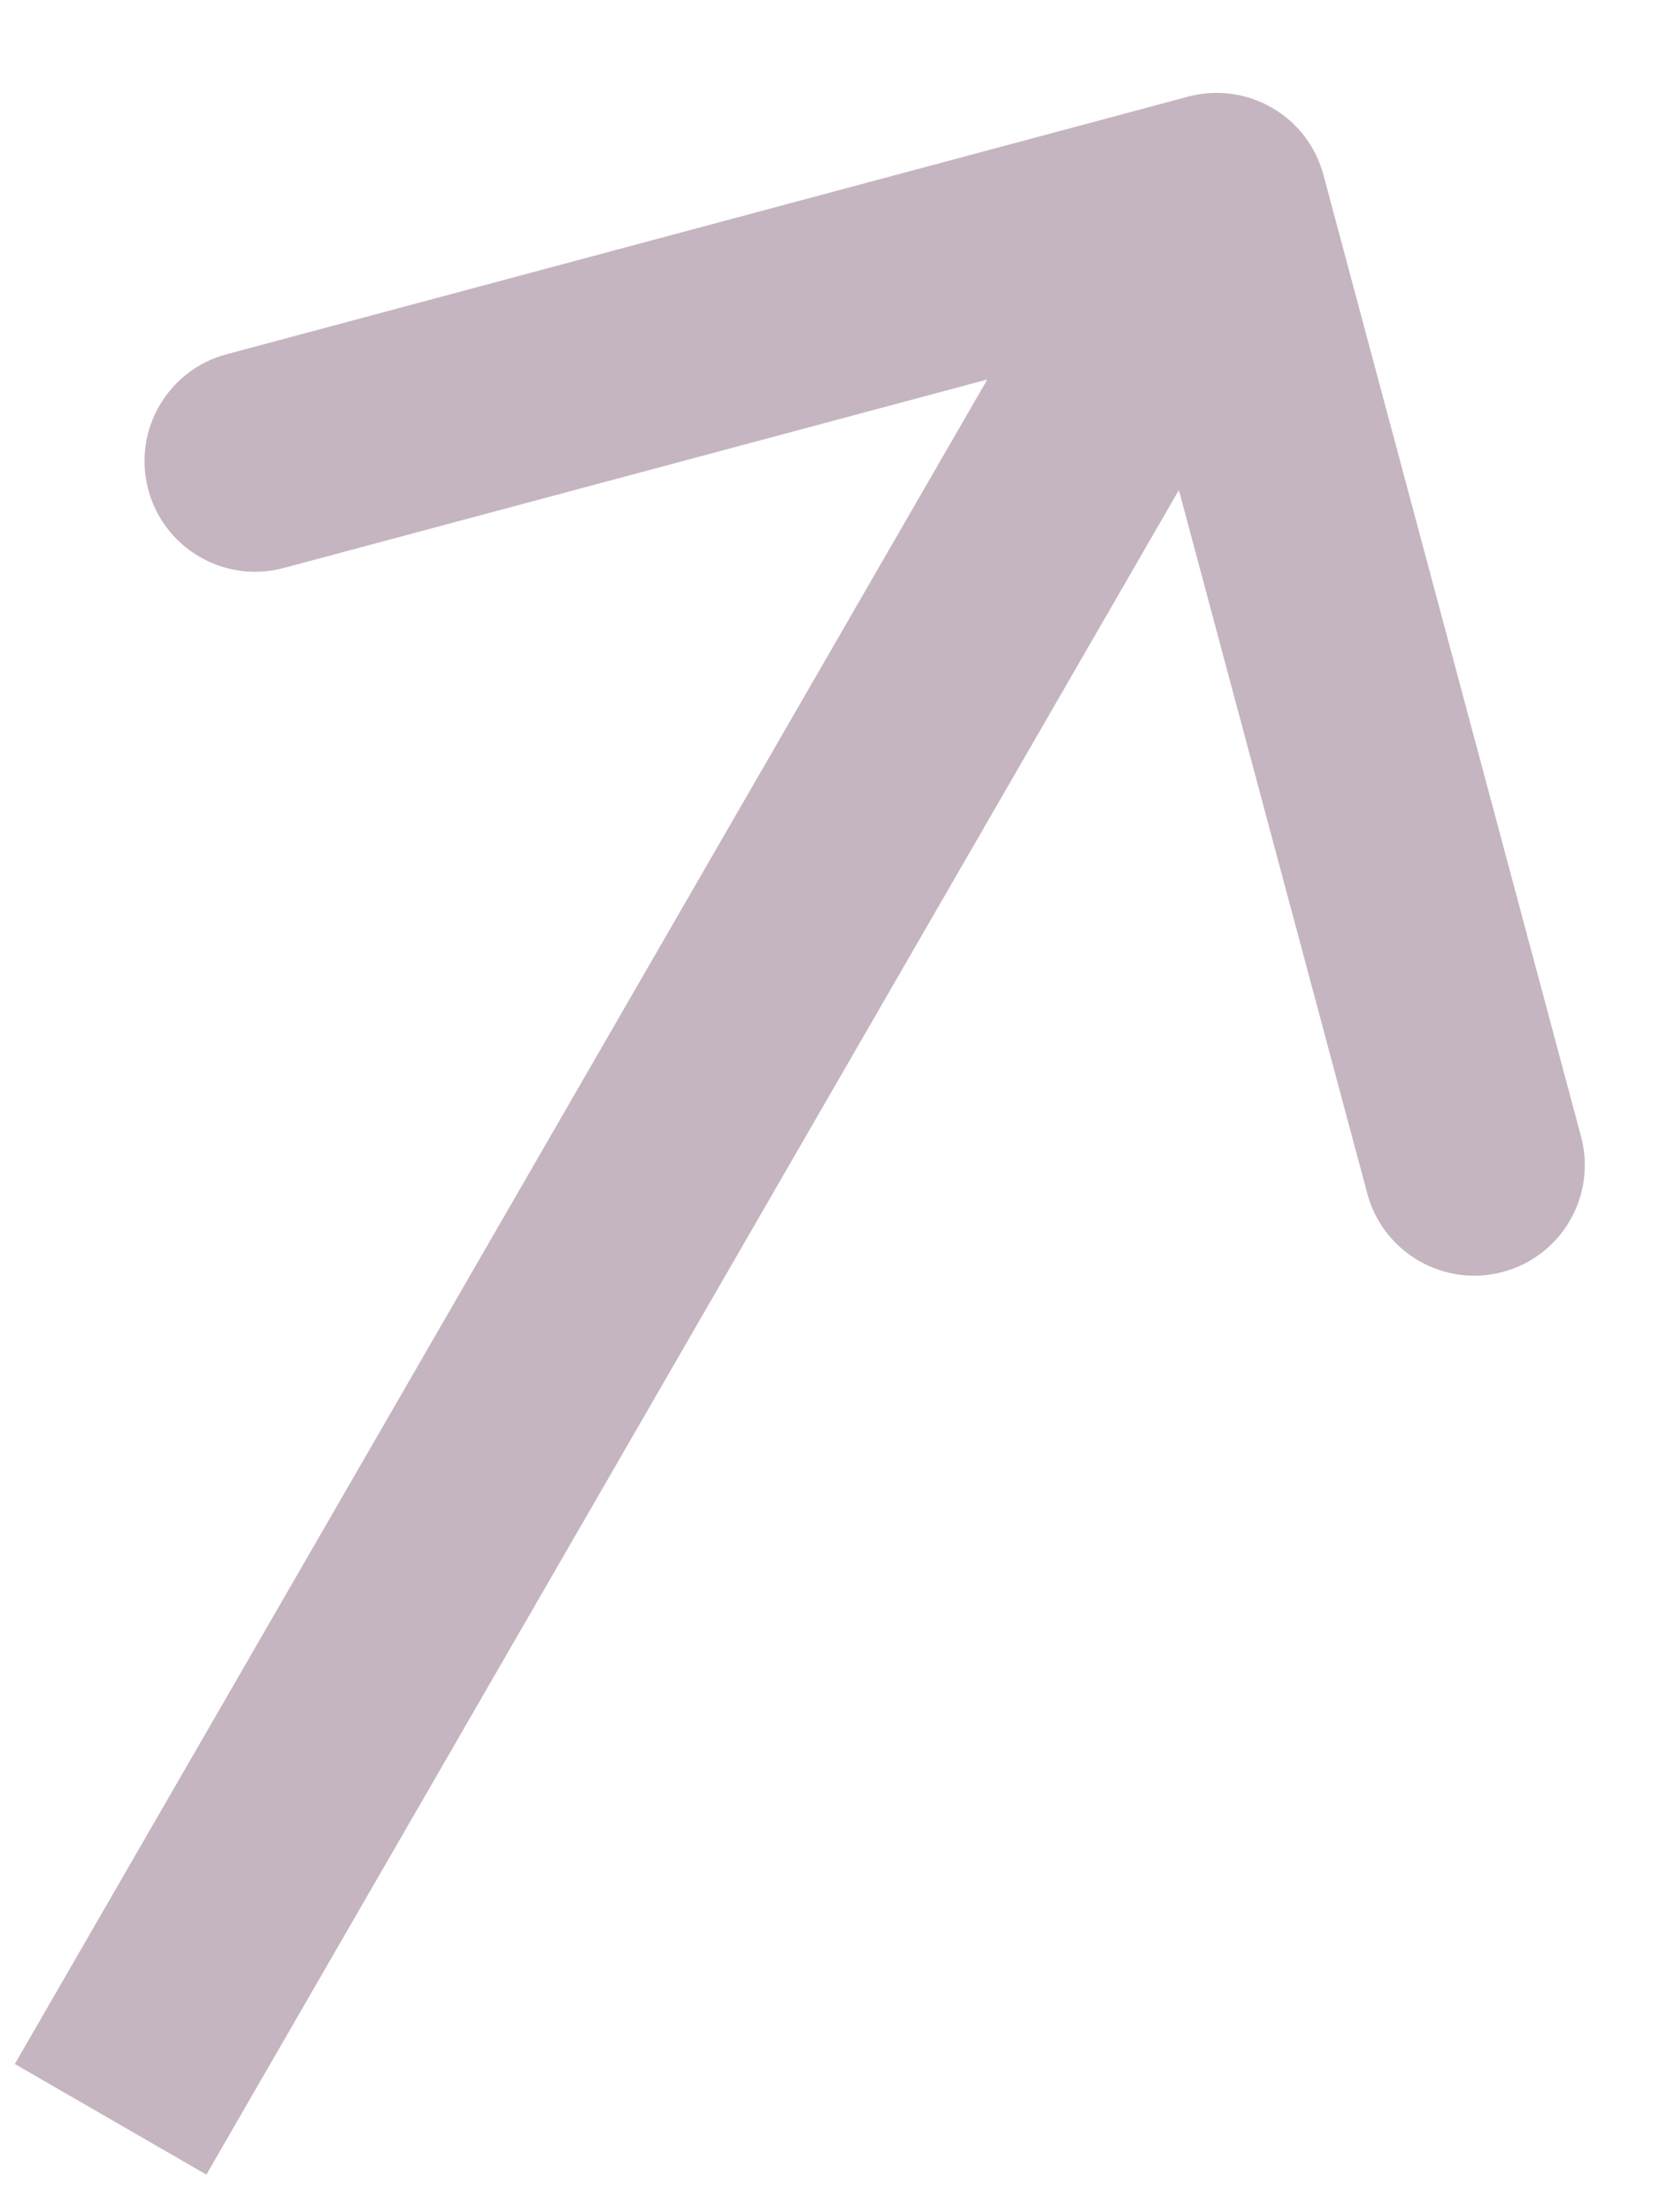 <svg width="15" height="20" viewBox="0 0 15 20" fill="none" xmlns="http://www.w3.org/2000/svg">
<path d="M11.966 1.581C11.823 1.047 11.275 0.731 10.741 0.874L2.048 3.203C1.514 3.346 1.198 3.894 1.341 4.428C1.484 4.961 2.032 5.278 2.565 5.135L10.293 3.065L12.363 10.792C12.506 11.325 13.055 11.642 13.588 11.499C14.122 11.356 14.438 10.808 14.295 10.274L11.966 1.581ZM1.866 19.66L11.866 2.34L10.134 1.34L0.134 18.66L1.866 19.66Z" fill="#C5B5C0"/>
</svg>

